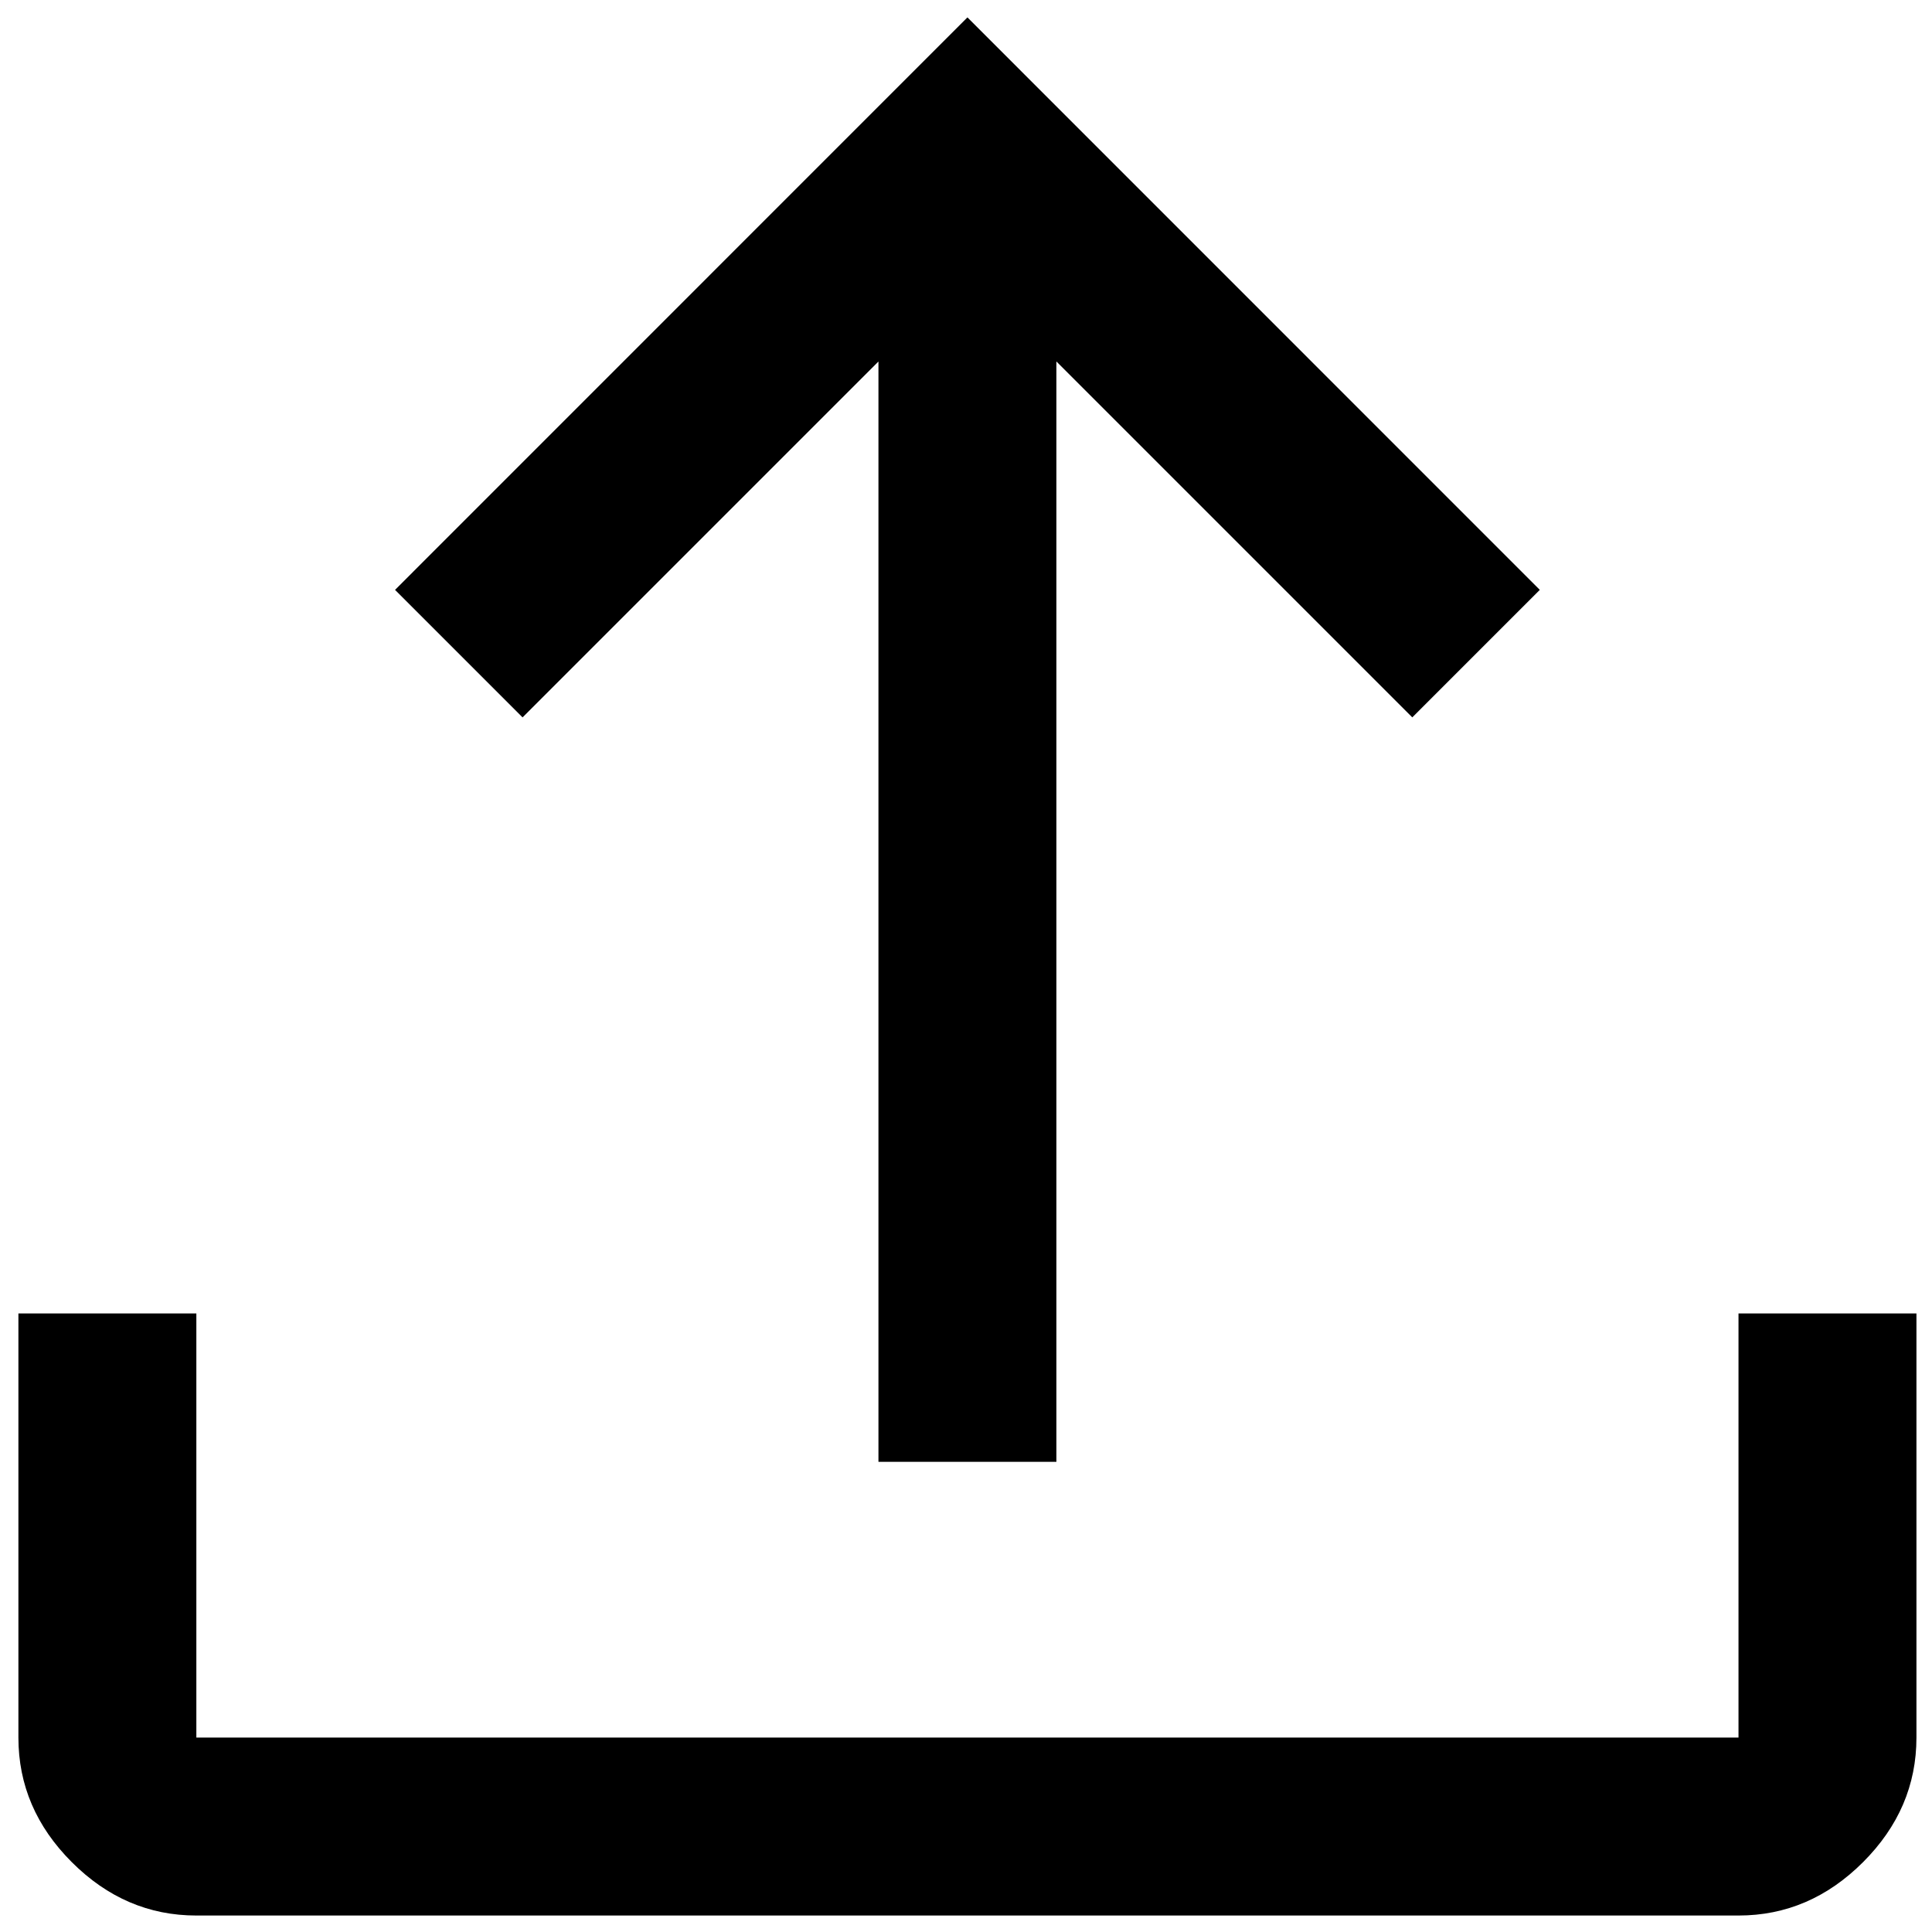 <svg width="19" height="19" viewBox="0 0 19 19" fill="none" xmlns="http://www.w3.org/2000/svg">
<path d="M1.931 18.838C1.464 18.838 1.056 18.663 0.706 18.313C0.356 17.963 0.181 17.555 0.181 17.088V12.917H1.931V17.088H17.097V12.917H18.847V17.088C18.847 17.555 18.672 17.963 18.322 18.313C17.972 18.663 17.564 18.838 17.097 18.838H1.931ZM8.639 14.376V3.555L5.139 7.055L3.885 5.801L9.514 0.171L15.143 5.801L13.889 7.055L10.389 3.555V14.376H8.639Z" fill="black"/>
</svg>
